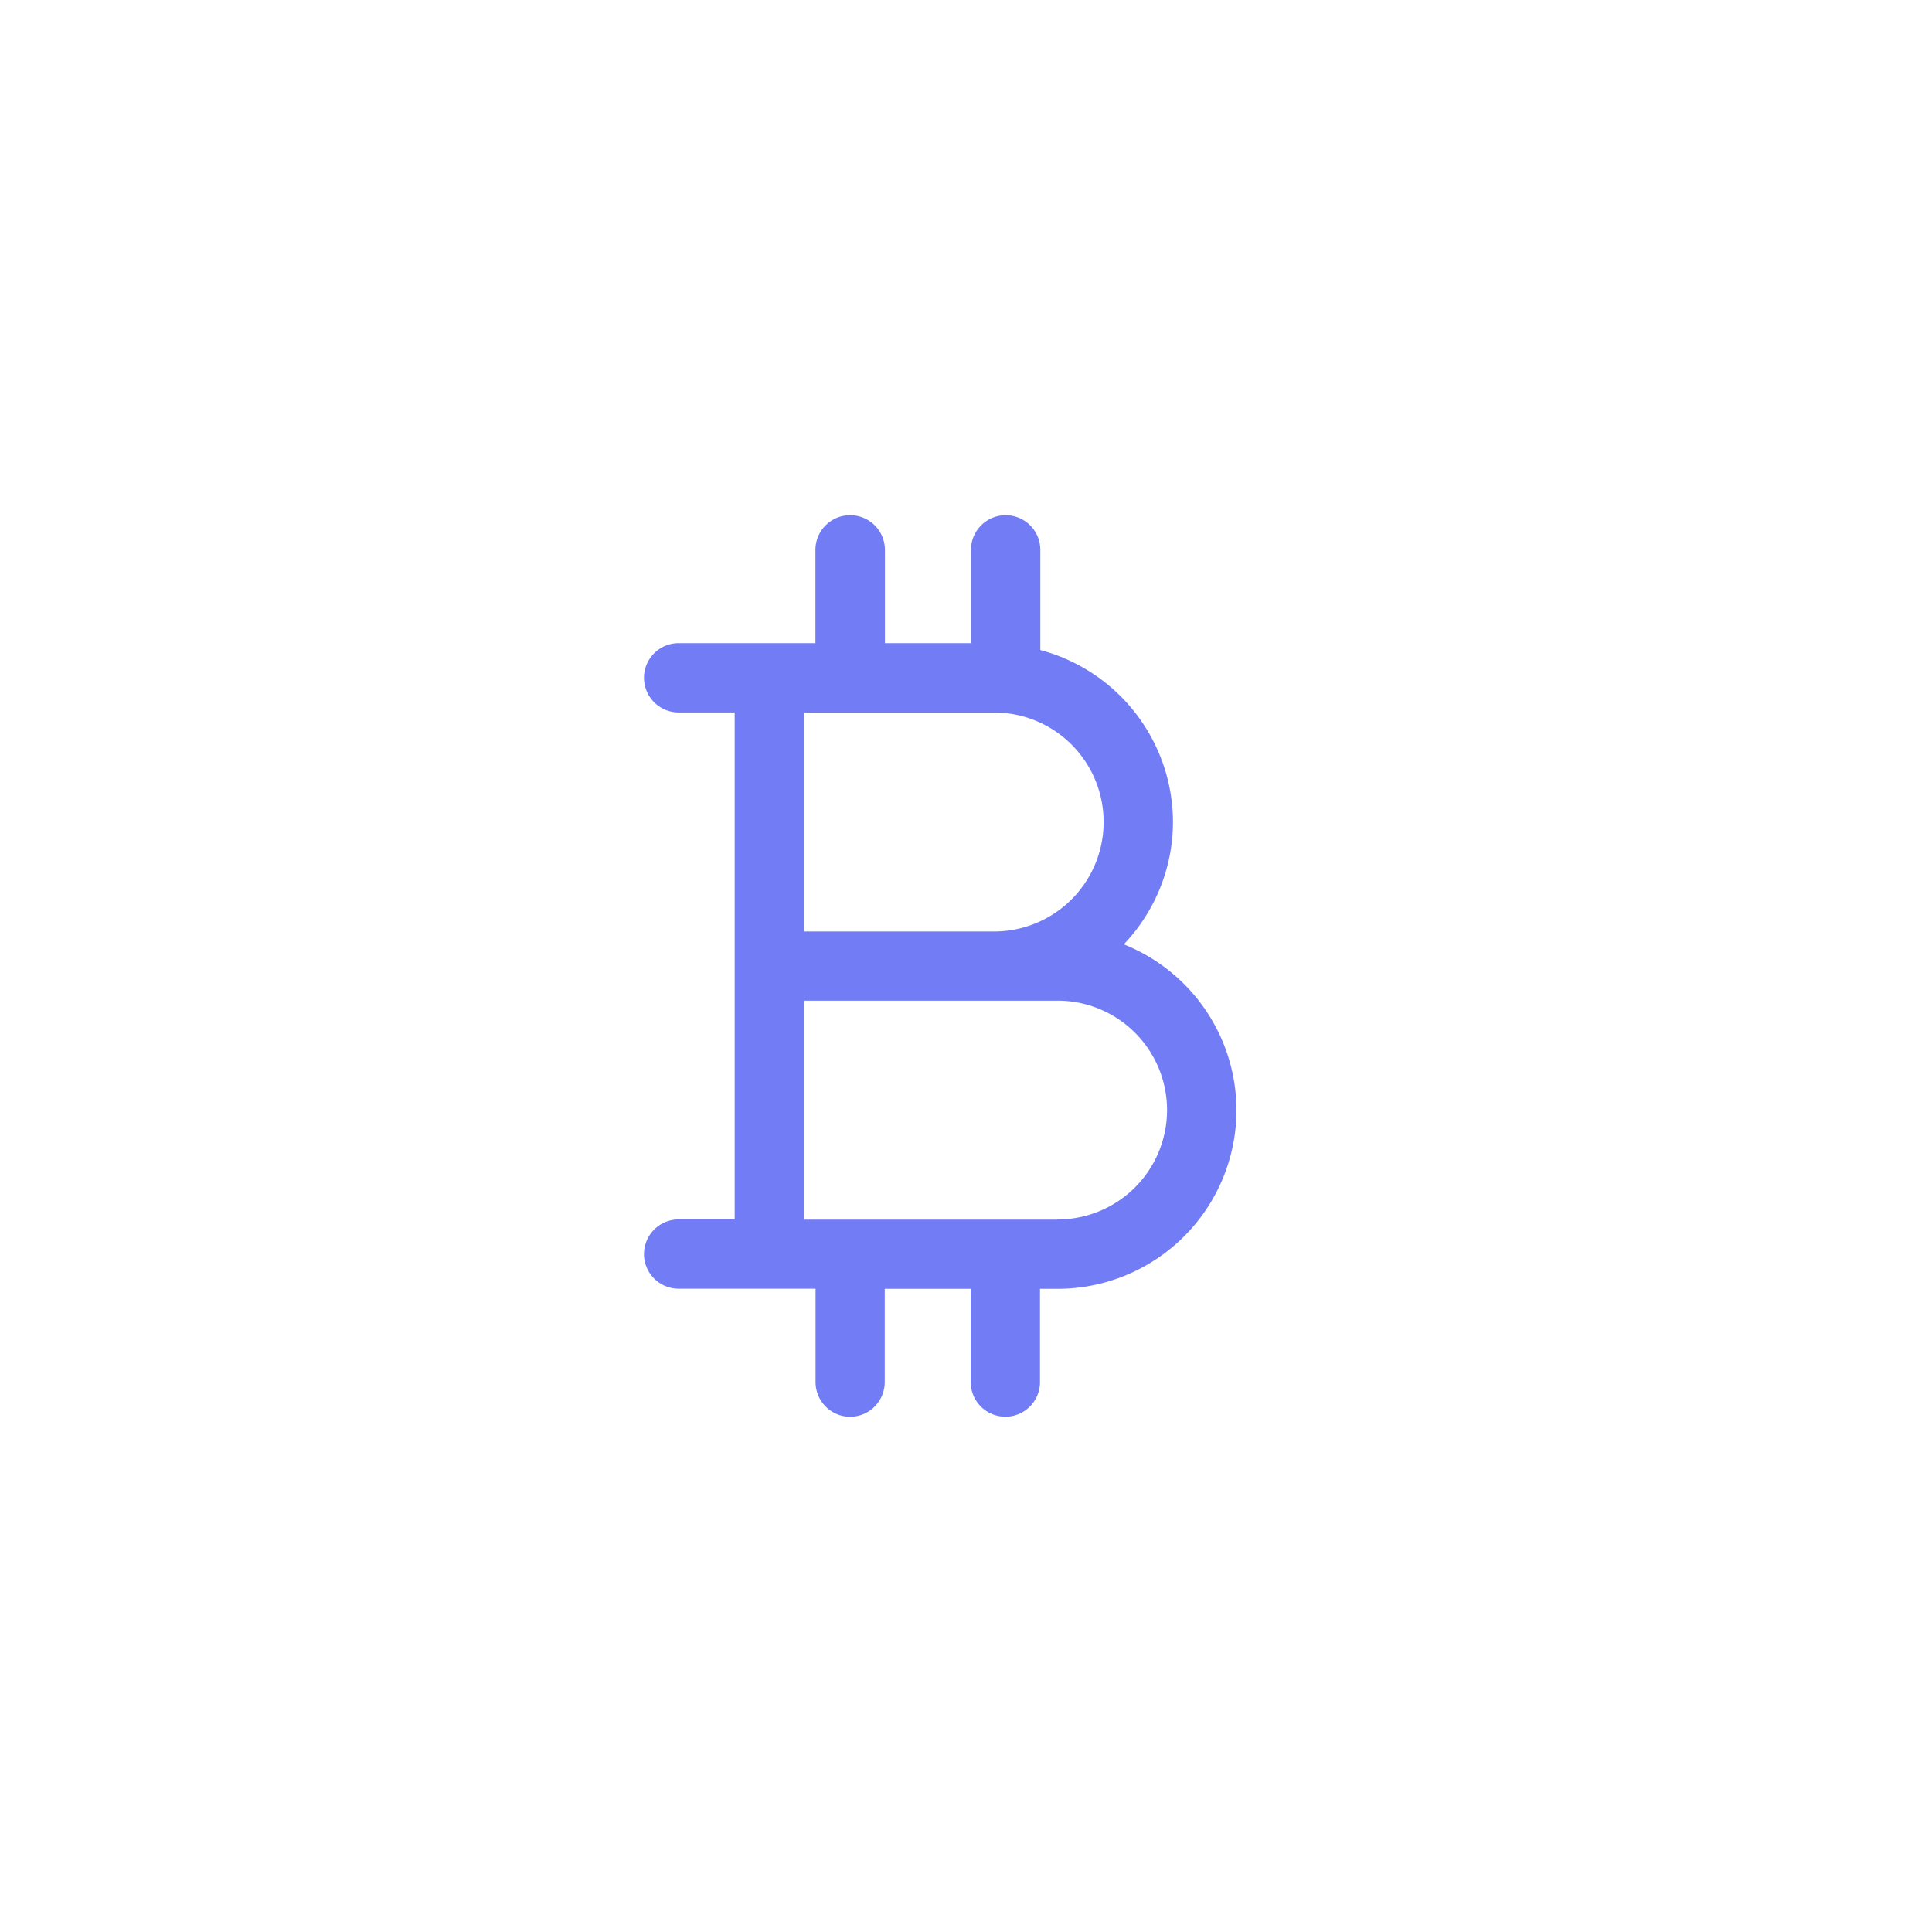 <svg xmlns="http://www.w3.org/2000/svg" width="30" height="30" viewBox="0 0 30 30">
    <g>
        <path fill="none" d="M0 0H30V30H0z" transform="translate(-60 -347) rotate(90 -128.5 218.5)"/>
        <path fill="#727cf5" d="M.95 10.164a2.763 2.763 0 0 0 .764-1.9 2.771 2.771 0 0 0-2.06-2.67V4.038A.538.538 0 0 0-.885 3.5a.539.539 0 0 0-.538.538v1.449h-1.336V4.038A.539.539 0 0 0-3.3 3.5a.539.539 0 0 0-.538.538v1.449h-2.124a.538.538 0 0 0-.538.538.539.539 0 0 0 .538.538h.87v7.872h-.87a.539.539 0 0 0-.538.538.538.538 0 0 0 .538.538h2.126v1.448a.539.539 0 0 0 .536.541.539.539 0 0 0 .538-.538v-1.449h1.335v1.448a.539.539 0 0 0 .538.538.538.538 0 0 0 .538-.538v-1.448h.268A2.779 2.779 0 0 0 2.7 12.738a2.777 2.777 0 0 0-1.75-2.574zm-.313-1.9a1.7 1.7 0 0 1-1.7 1.7h-2.951v-3.4h2.952A1.7 1.7 0 0 1 .637 8.262zm-.715 6.174h-3.936v-3.4h3.936a1.7 1.7 0 0 1 1.7 1.7 1.7 1.7 0 0 1-1.7 1.698z" transform="translate(-60 -347) translate(76.5 351.5)"/>
    </g>
</svg>
